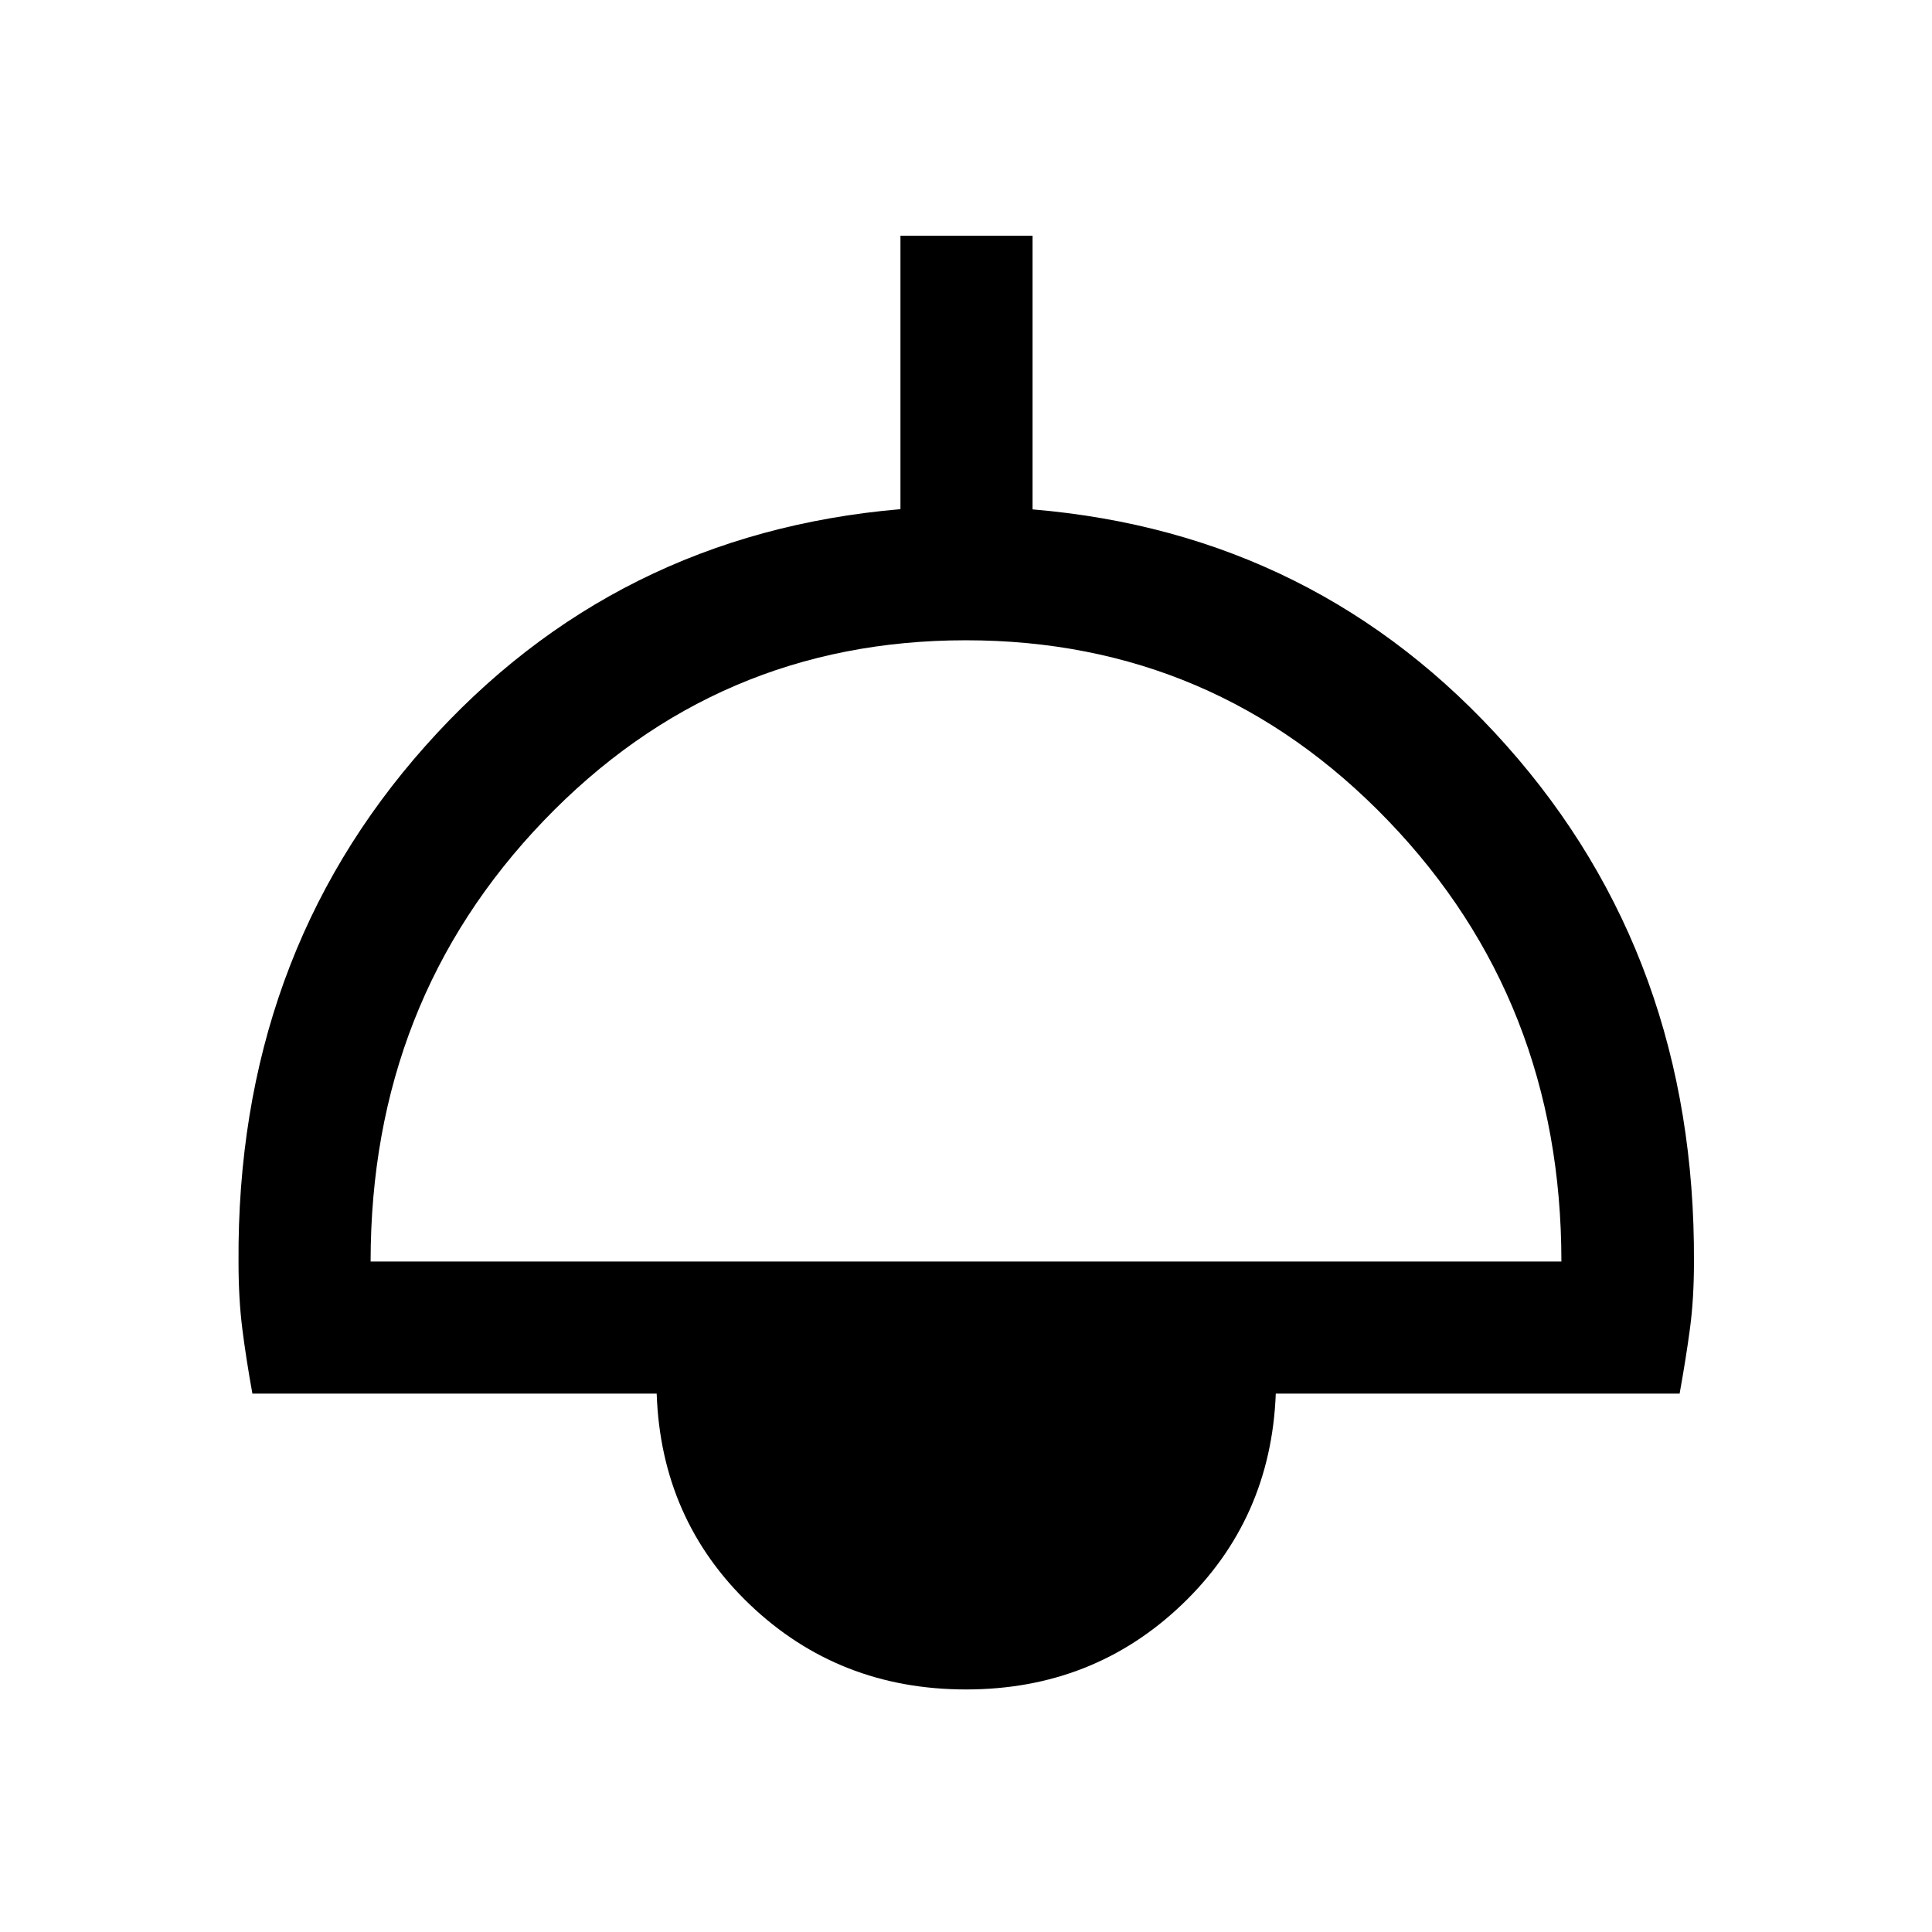 <svg xmlns="http://www.w3.org/2000/svg" height="48" viewBox="0 -960 960 960" width="48"><path d="M480-120.52q-63.19 0-107.37-42.14-44.17-42.15-46.33-104.86H125.41q-3.19-17.68-5.04-32.46-1.85-14.78-1.85-32.95-.98-150.94 92.86-256.41Q305.22-694.8 447.43-707v-135.89h65.64v136q141.78 11.9 235.58 117.46 93.81 105.56 93.07 256.5 0 18.17-1.97 32.95-1.97 14.78-5.16 32.46H633.93q-2.39 62.48-46.56 104.74-44.18 42.26-107.37 42.26ZM184.15-333.15h591.7q0-129.59-86.16-219.14-86.15-89.56-209.81-89.56t-209.7 89.64q-86.03 89.64-86.03 219.06Z"/></svg>